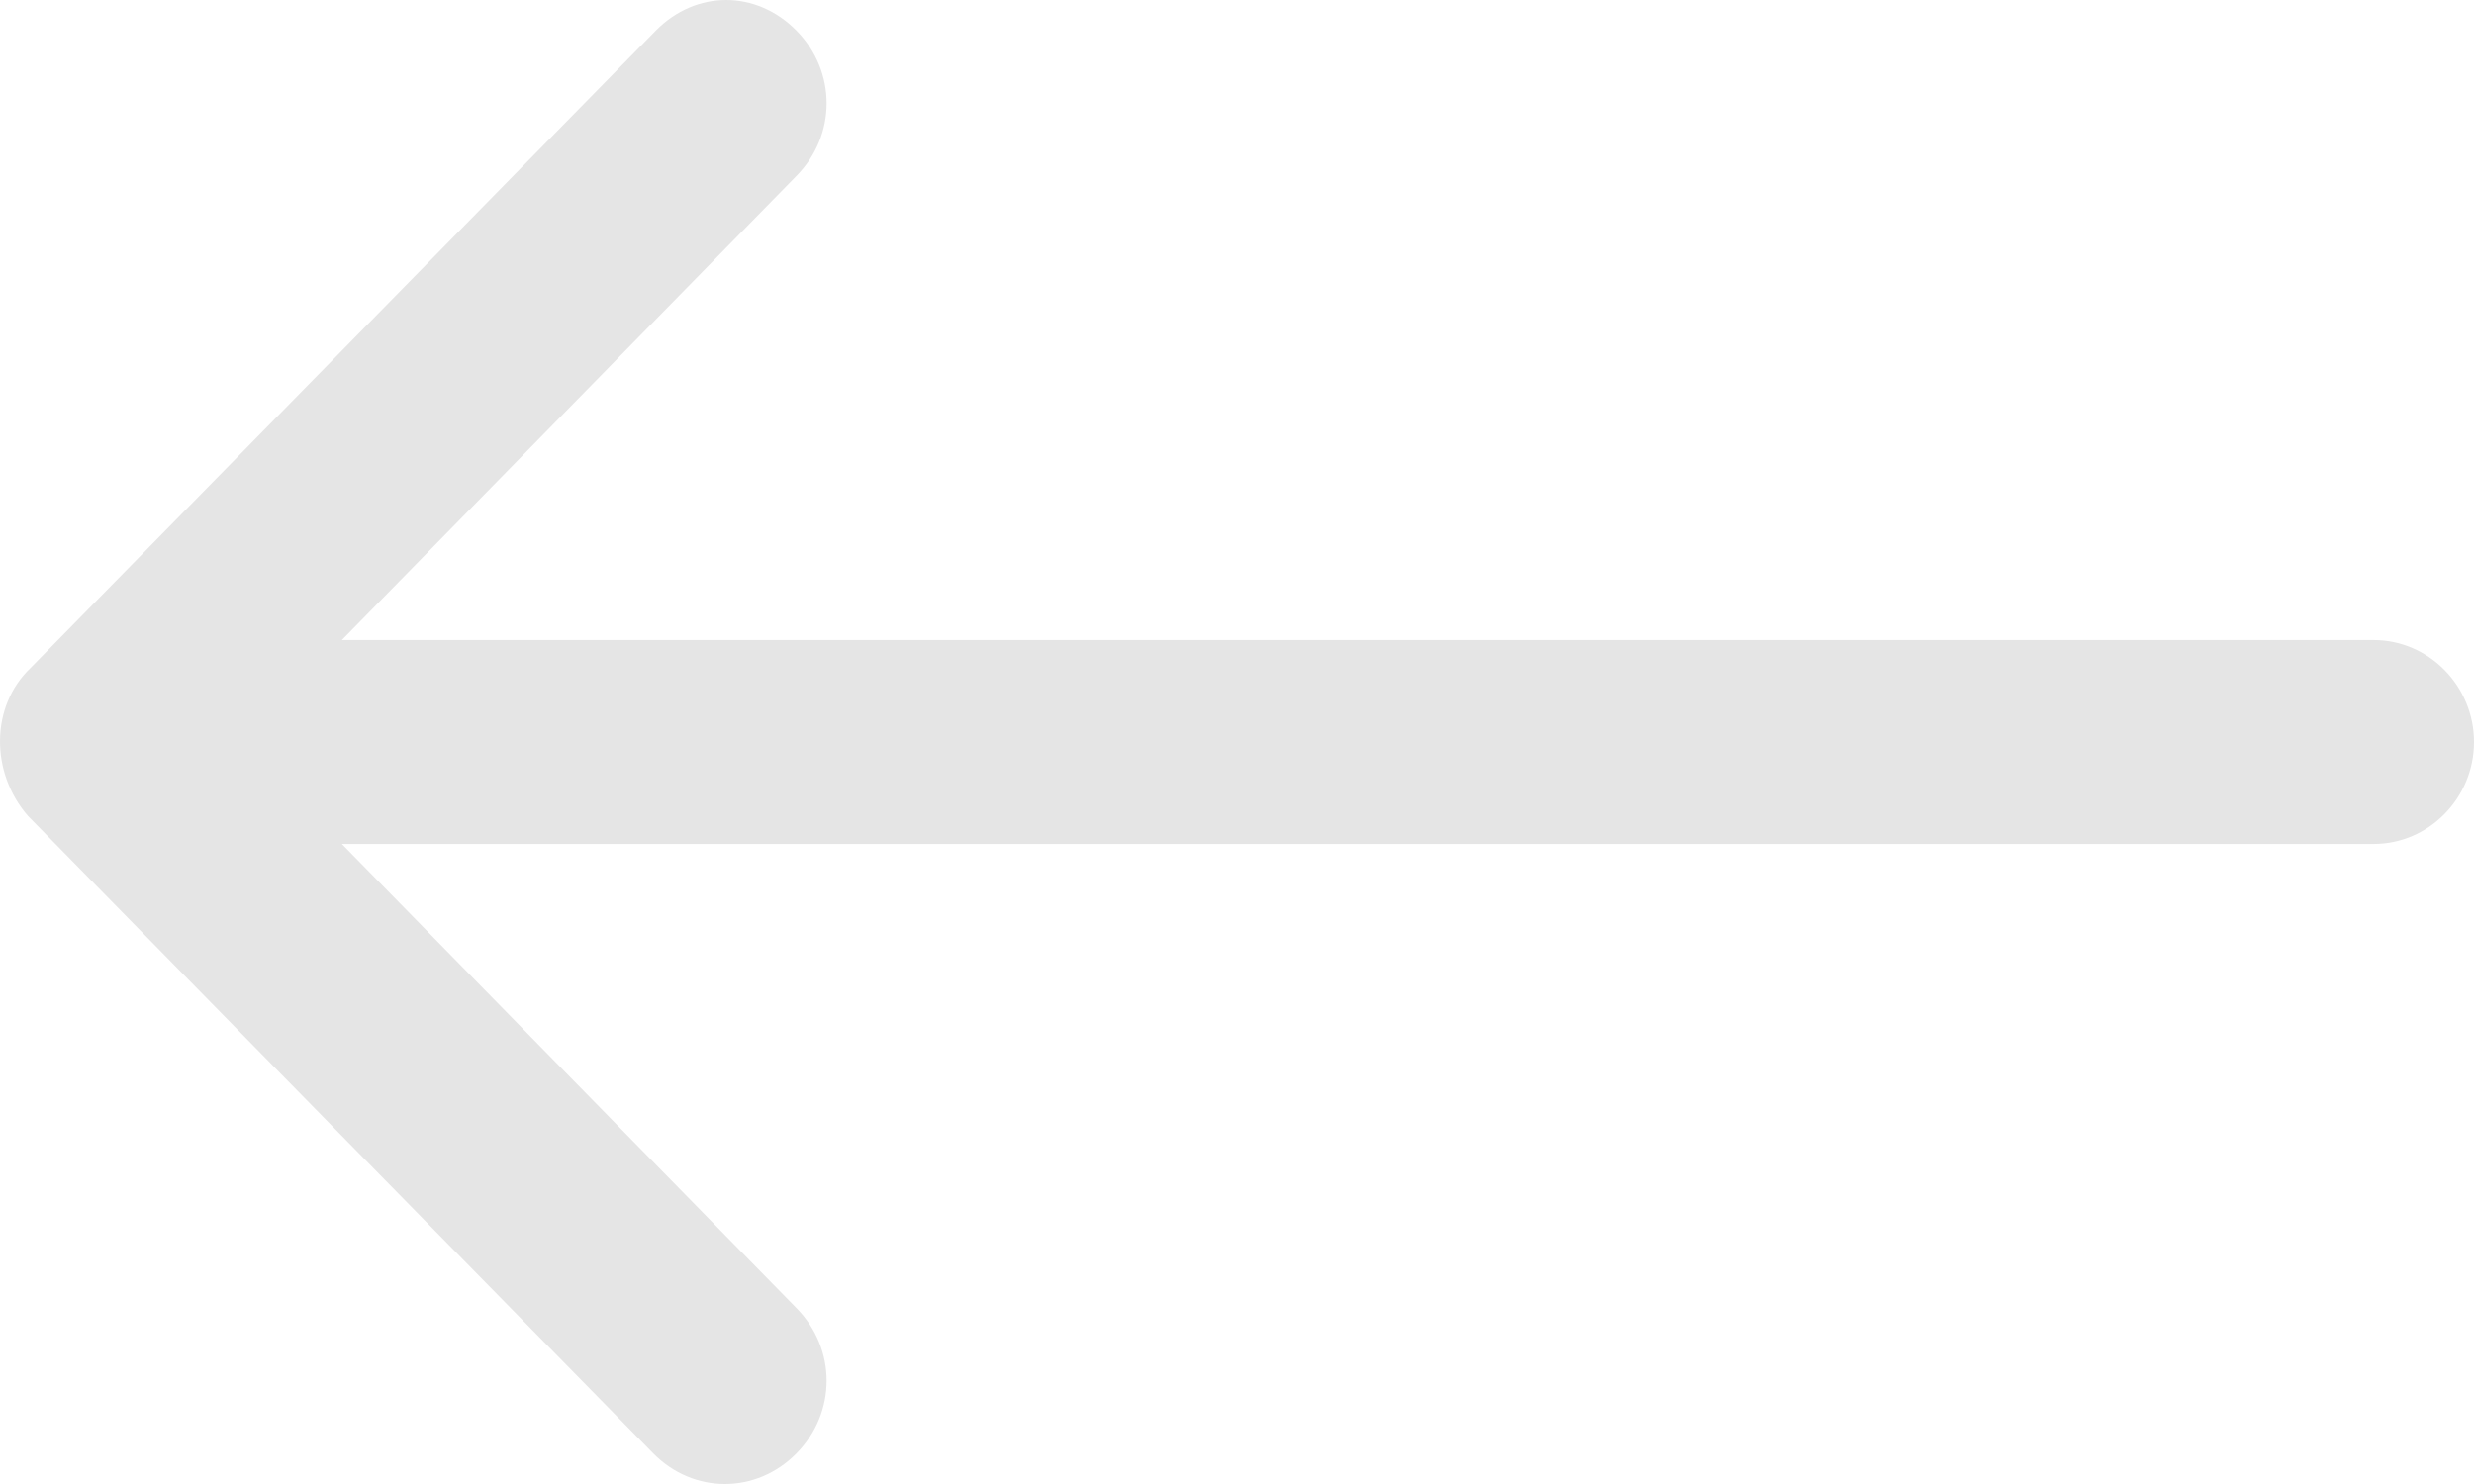 <svg width="40" height="24" viewBox="0 0 40 24" fill="none" xmlns="http://www.w3.org/2000/svg">
<path d="M0.492 10.804L10.603 0.495C10.928 0.165 11.334 1.90735e-06 11.74 1.90735e-06C12.146 1.90735e-06 12.552 0.165 12.877 0.495C13.527 1.155 13.527 2.186 12.877 2.845L5.527 10.351L38.376 10.351C39.269 10.351 40 11.093 40 12C40 12.907 39.269 13.649 38.376 13.649L5.527 13.649L12.877 21.155C13.527 21.814 13.527 22.845 12.877 23.505C12.227 24.165 11.212 24.165 10.562 23.505L0.452 13.196C-0.157 12.495 -0.157 11.423 0.492 10.804Z" fill="#E5E5E5"/>
</svg>
